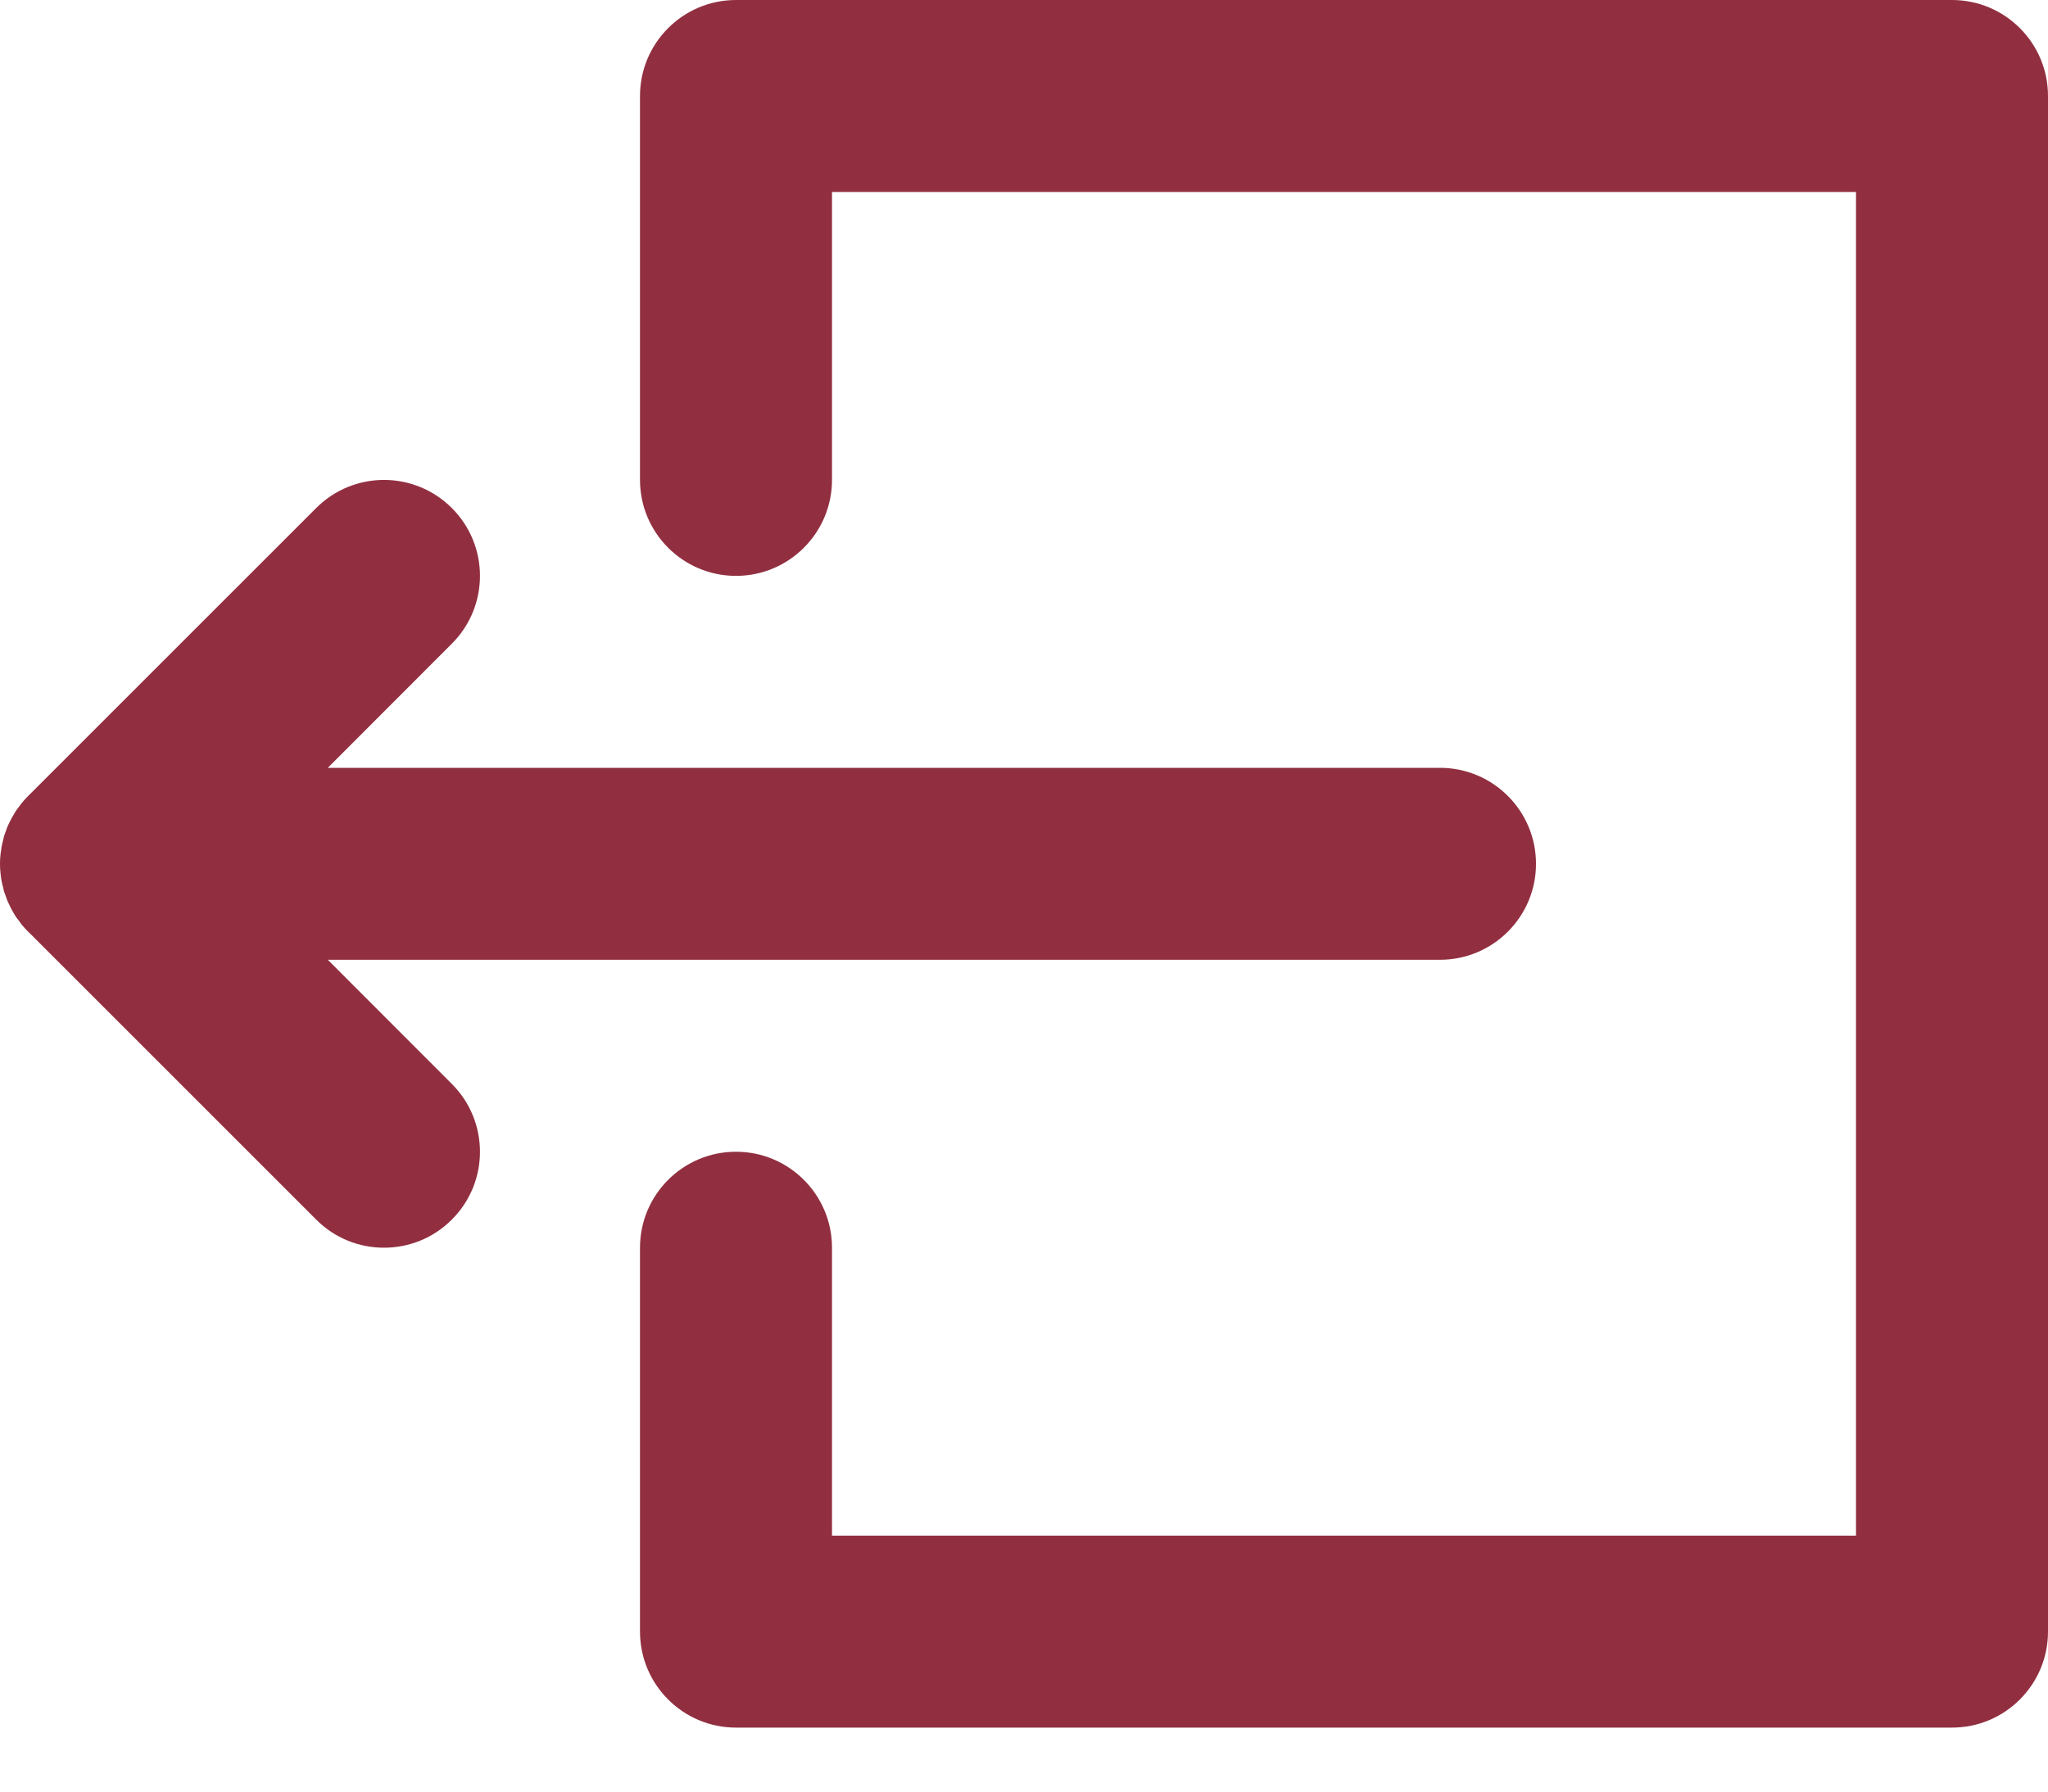 <svg width="16" height="14" viewBox="0 0 16 14" fill="none" xmlns="http://www.w3.org/2000/svg">
<path d="M2.561 7.5H11.25C11.664 7.5 12 7.164 12 6.75C12 6.336 11.664 6 11.25 6H2.561L3.53 5.03C3.823 4.737 3.823 4.263 3.53 3.97C3.237 3.677 2.763 3.677 2.47 3.97L0.22 6.22C0.202 6.237 0.186 6.256 0.17 6.275C0.163 6.283 0.157 6.292 0.151 6.301C0.142 6.312 0.134 6.322 0.126 6.334C0.119 6.344 0.113 6.355 0.107 6.366C0.101 6.376 0.094 6.386 0.089 6.397C0.083 6.408 0.078 6.419 0.072 6.43C0.067 6.441 0.062 6.452 0.057 6.463C0.053 6.474 0.049 6.485 0.045 6.496C0.041 6.508 0.036 6.52 0.032 6.532C0.029 6.544 0.026 6.555 0.024 6.566C0.021 6.579 0.017 6.591 0.015 6.604C0.012 6.617 0.01 6.63 0.009 6.643C0.007 6.654 0.005 6.665 0.004 6.676C0.001 6.7 9.99999e-05 6.725 4.99999e-05 6.749C4.99999e-05 6.749 0 6.75 0 6.75C0 6.75 4.99999e-05 6.751 4.99999e-05 6.751C9.99999e-05 6.776 0.001 6.8 0.004 6.824C0.005 6.835 0.007 6.846 0.008 6.857C0.01 6.87 0.012 6.884 0.015 6.897C0.017 6.909 0.021 6.921 0.024 6.934C0.026 6.945 0.029 6.957 0.032 6.968C0.036 6.98 0.041 6.992 0.045 7.003C0.049 7.015 0.053 7.026 0.057 7.037C0.062 7.048 0.067 7.059 0.072 7.069C0.078 7.081 0.083 7.092 0.089 7.104C0.094 7.114 0.1 7.124 0.106 7.134C0.113 7.145 0.119 7.156 0.126 7.167C0.134 7.178 0.142 7.188 0.15 7.198C0.156 7.207 0.163 7.217 0.17 7.226C0.185 7.244 0.201 7.261 0.217 7.278C0.218 7.279 0.219 7.28 0.22 7.28L2.47 9.53C2.616 9.677 2.808 9.75 3 9.75C3.192 9.75 3.384 9.677 3.53 9.53C3.823 9.238 3.823 8.763 3.53 8.47L2.561 7.5Z" fill="#912F40"/>
<path d="M15.25 0H5.75C5.336 0 5 0.336 5 0.75V3.75C5 4.164 5.336 4.5 5.75 4.5C6.164 4.5 6.5 4.164 6.5 3.75V1.5H14.5V12H6.5V9.75C6.5 9.336 6.164 9 5.75 9C5.336 9 5 9.336 5 9.75V12.75C5 13.164 5.336 13.5 5.75 13.5H15.25C15.664 13.5 16 13.164 16 12.75V0.75C16 0.336 15.664 0 15.25 0Z" fill="#912F40"/>
</svg>

